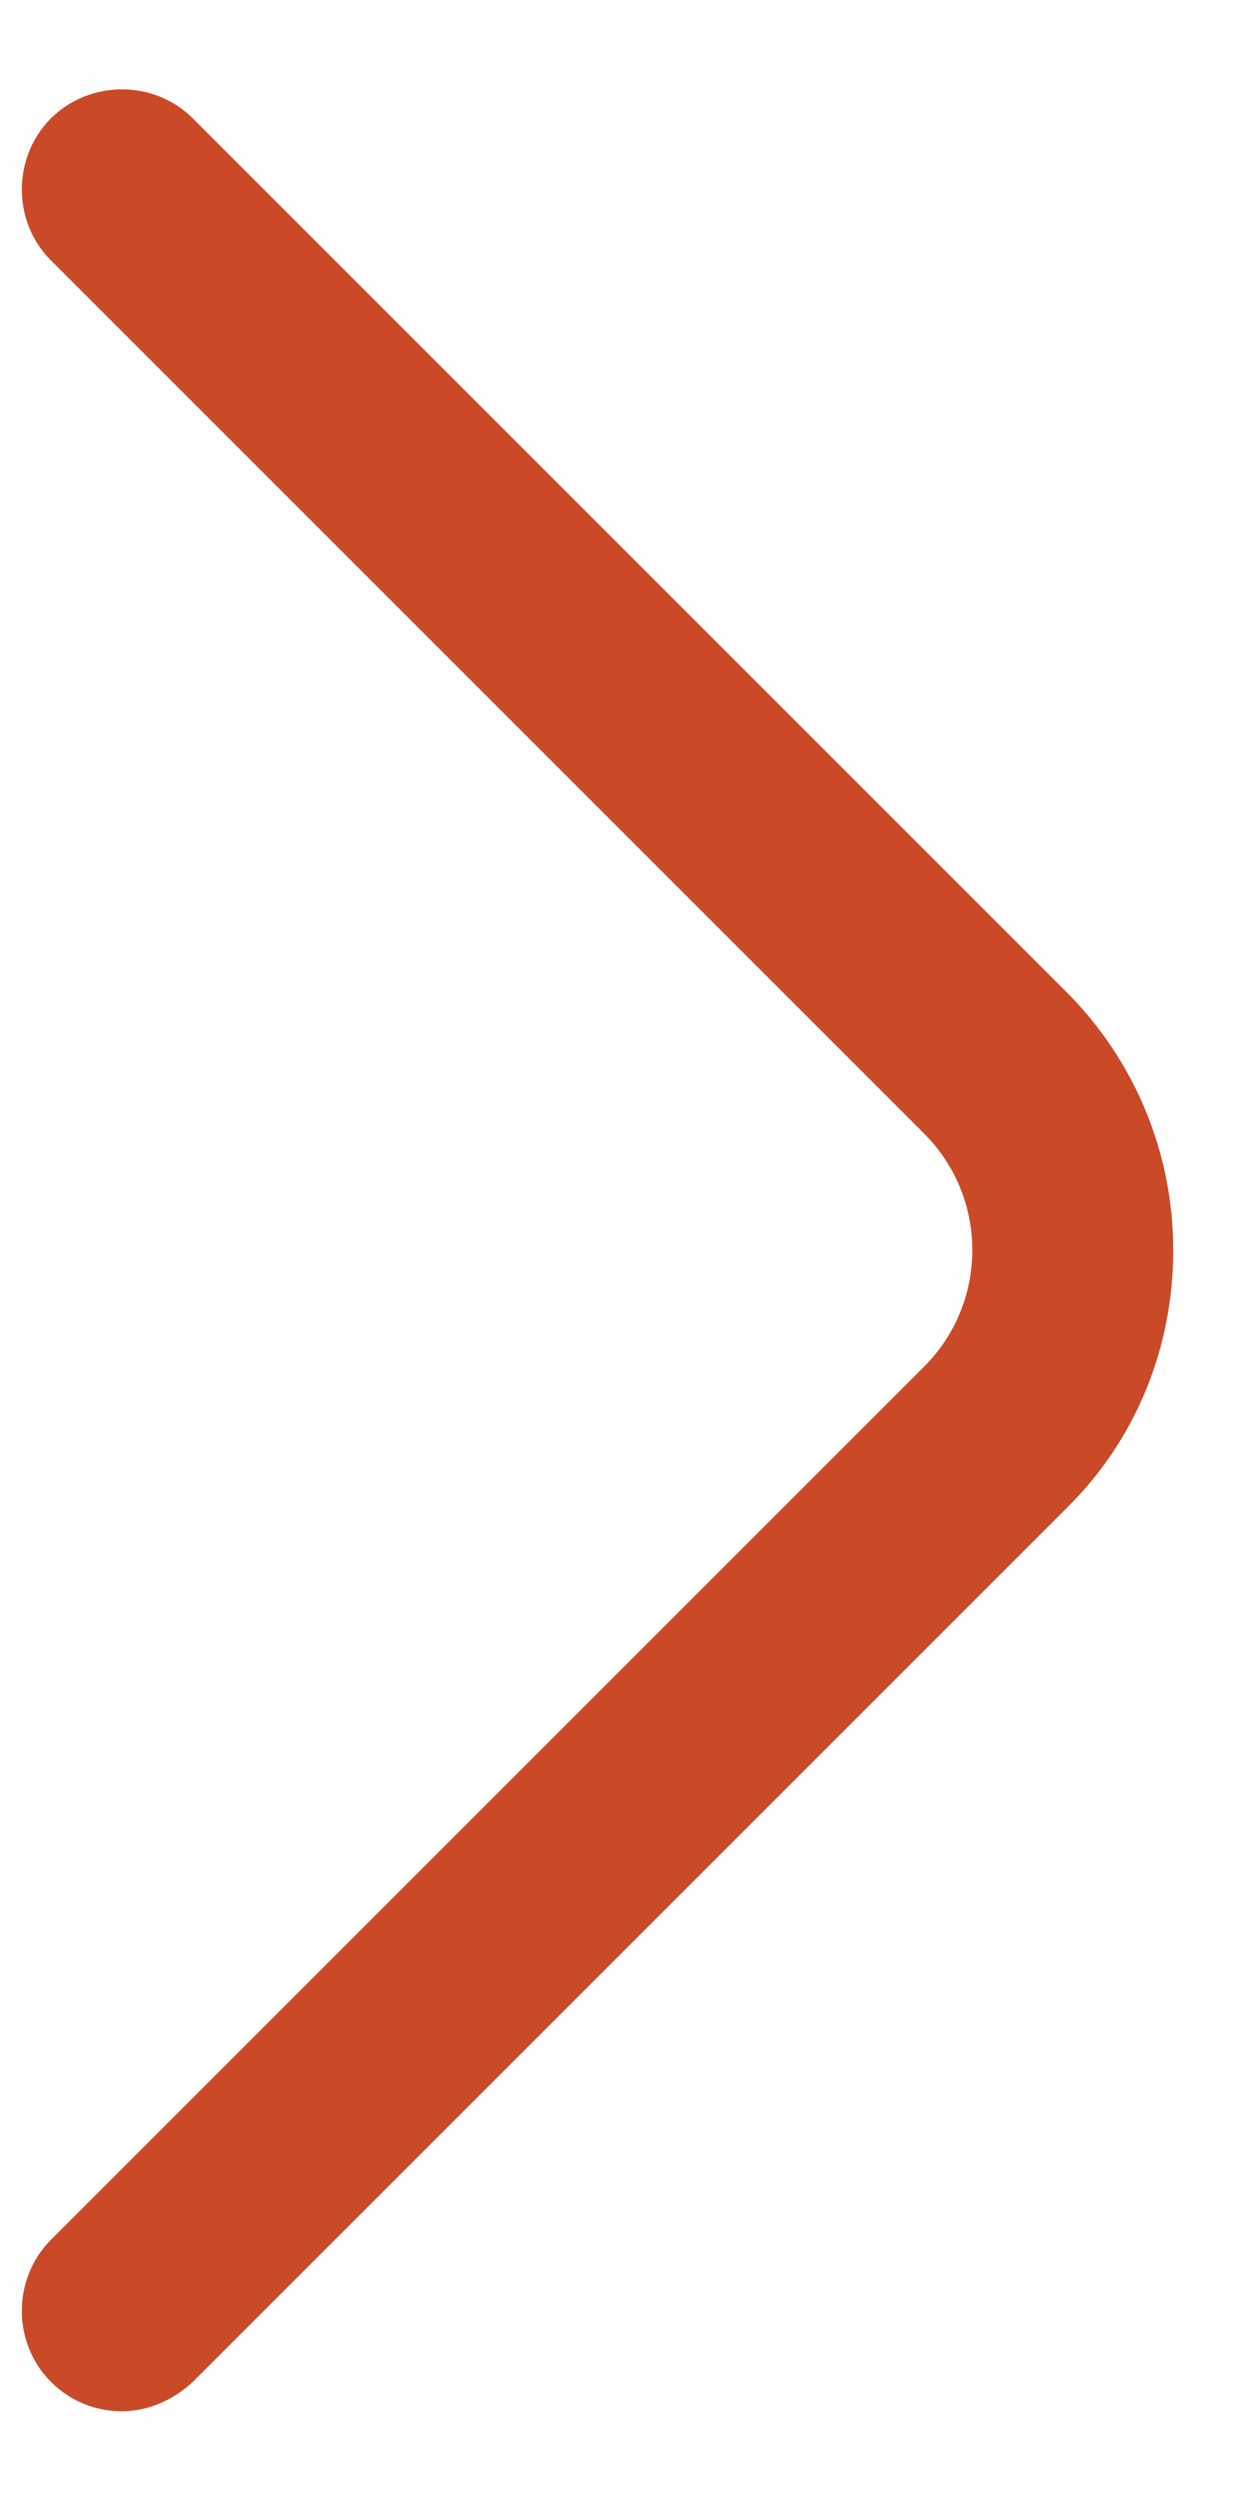 <svg width="7" height="14" viewBox="0 0 7 14" fill="none" xmlns="http://www.w3.org/2000/svg">
<path d="M0.683 13.503C0.54 13.503 0.398 13.451 0.285 13.338C0.068 13.121 0.068 12.761 0.285 12.543L5.175 7.653C5.535 7.293 5.535 6.708 5.175 6.348L0.285 1.458C0.068 1.241 0.068 0.881 0.285 0.663C0.503 0.446 0.863 0.446 1.08 0.663L5.97 5.553C6.353 5.936 6.57 6.453 6.57 7.001C6.57 7.548 6.36 8.066 5.97 8.448L1.08 13.338C0.968 13.443 0.825 13.503 0.683 13.503Z" fill="#CA4A28"/>
</svg>

